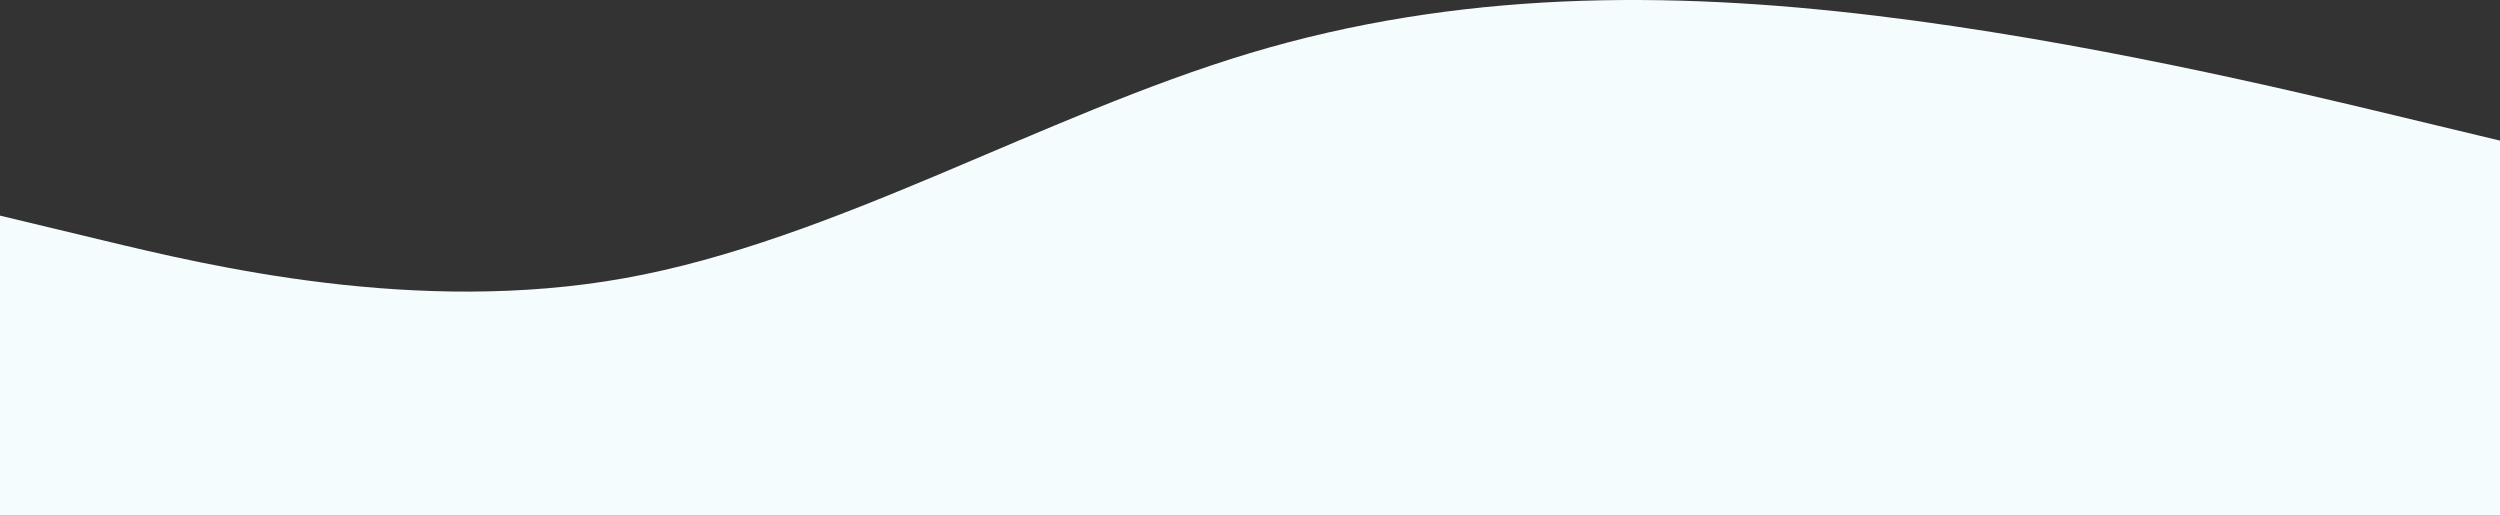 <svg width="1440" height="297" viewBox="0 0 1440 297" fill="none" xmlns="http://www.w3.org/2000/svg">
<rect x="0" y="0" width="1440" height="297" fill="#333333" stroke="none"/>
<path fill-rule="evenodd" clip-rule="evenodd" d="M0 124.196L60 138.596C120 152.996 240 181.796 360 160.196C480 138.596 600 66.596 720 30.596C840 -5.404 960 -5.404 1080 8.996C1200 23.396 1320 52.196 1380 66.596L1440 80.996V296.996H1380C1320 296.996 1200 296.996 1080 296.996C960 296.996 840 296.996 720 296.996C600 296.996 480 296.996 360 296.996C240 296.996 120 296.996 60 296.996H0V124.196Z" fill="#F5FCFE"/>
</svg>
